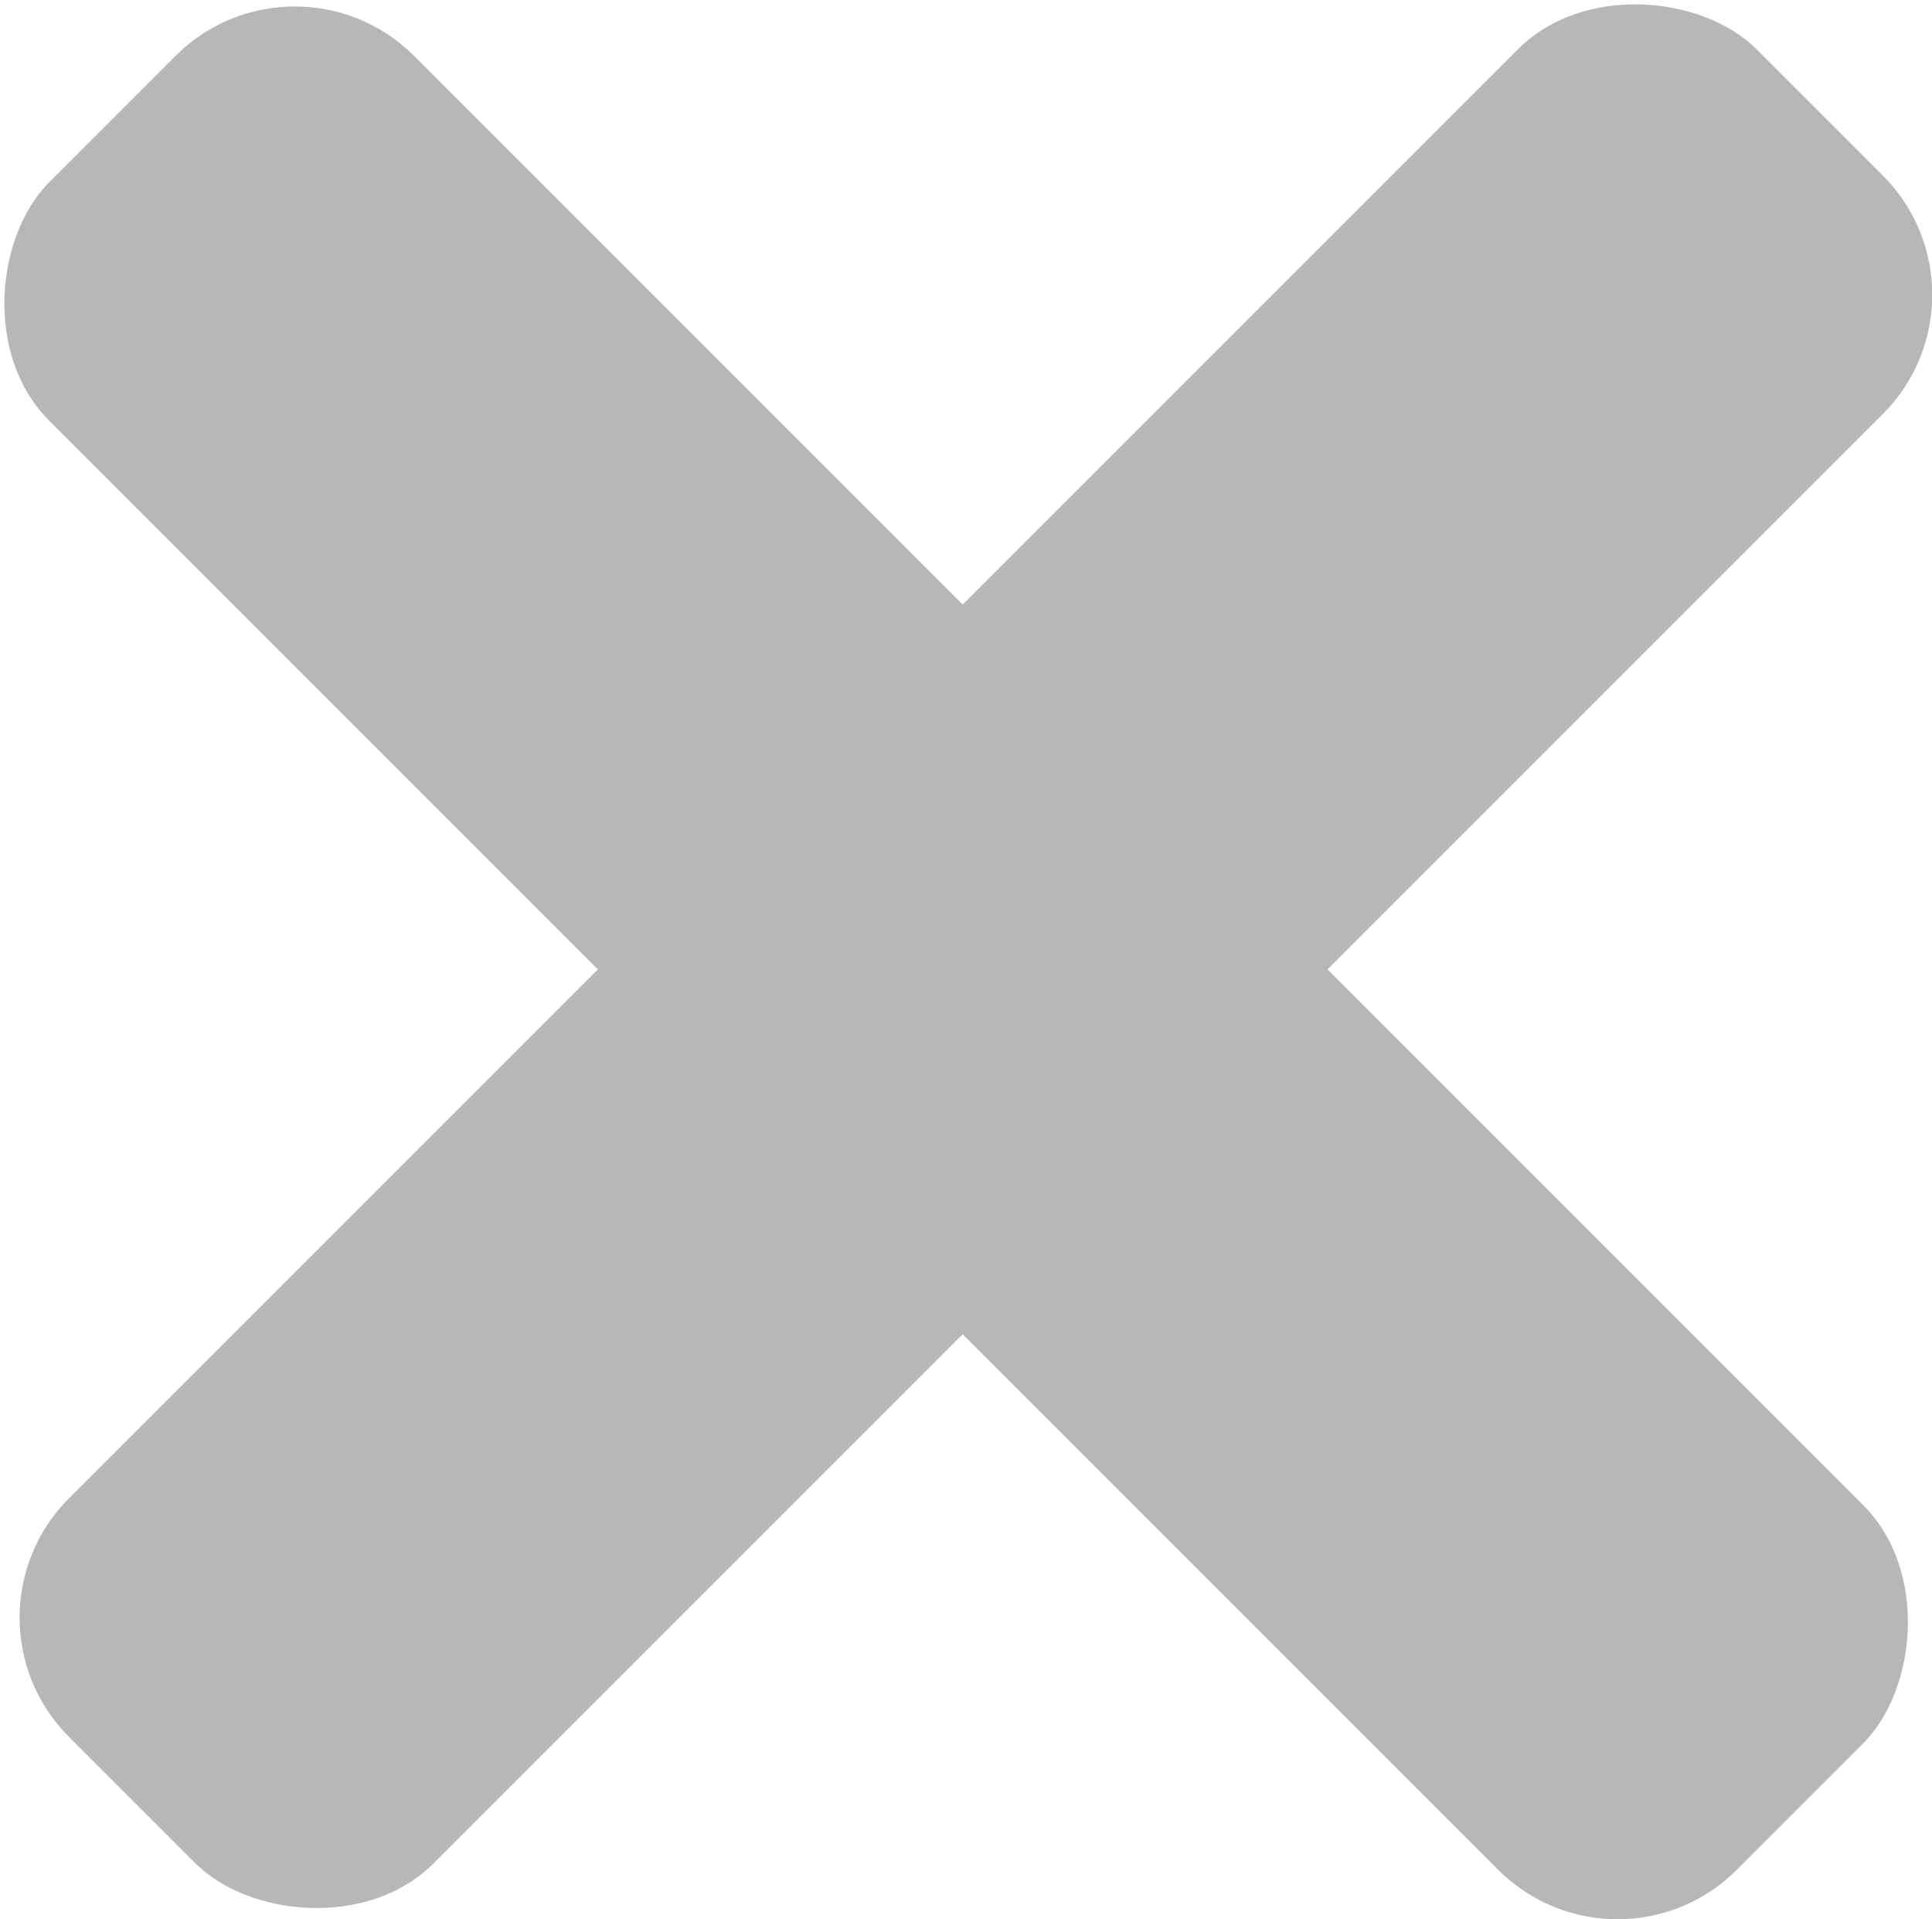 <svg id="Layer_1" data-name="Layer 1" xmlns="http://www.w3.org/2000/svg" viewBox="0 0 337.91 335.63"><defs><style>.cls-1{fill:#b7b7b7;}</style></defs><title>close(ecris)</title><rect class="cls-1" x="-39.83" y="125.28" width="417.41" height="90.24" rx="29.5" ry="29.5" transform="translate(168.31 -71.51) rotate(45)"/><rect class="cls-1" x="-36.38" y="124.11" width="417.41" height="90.24" rx="29.5" ry="29.5" transform="translate(412.2 165.04) rotate(135)"/></svg>